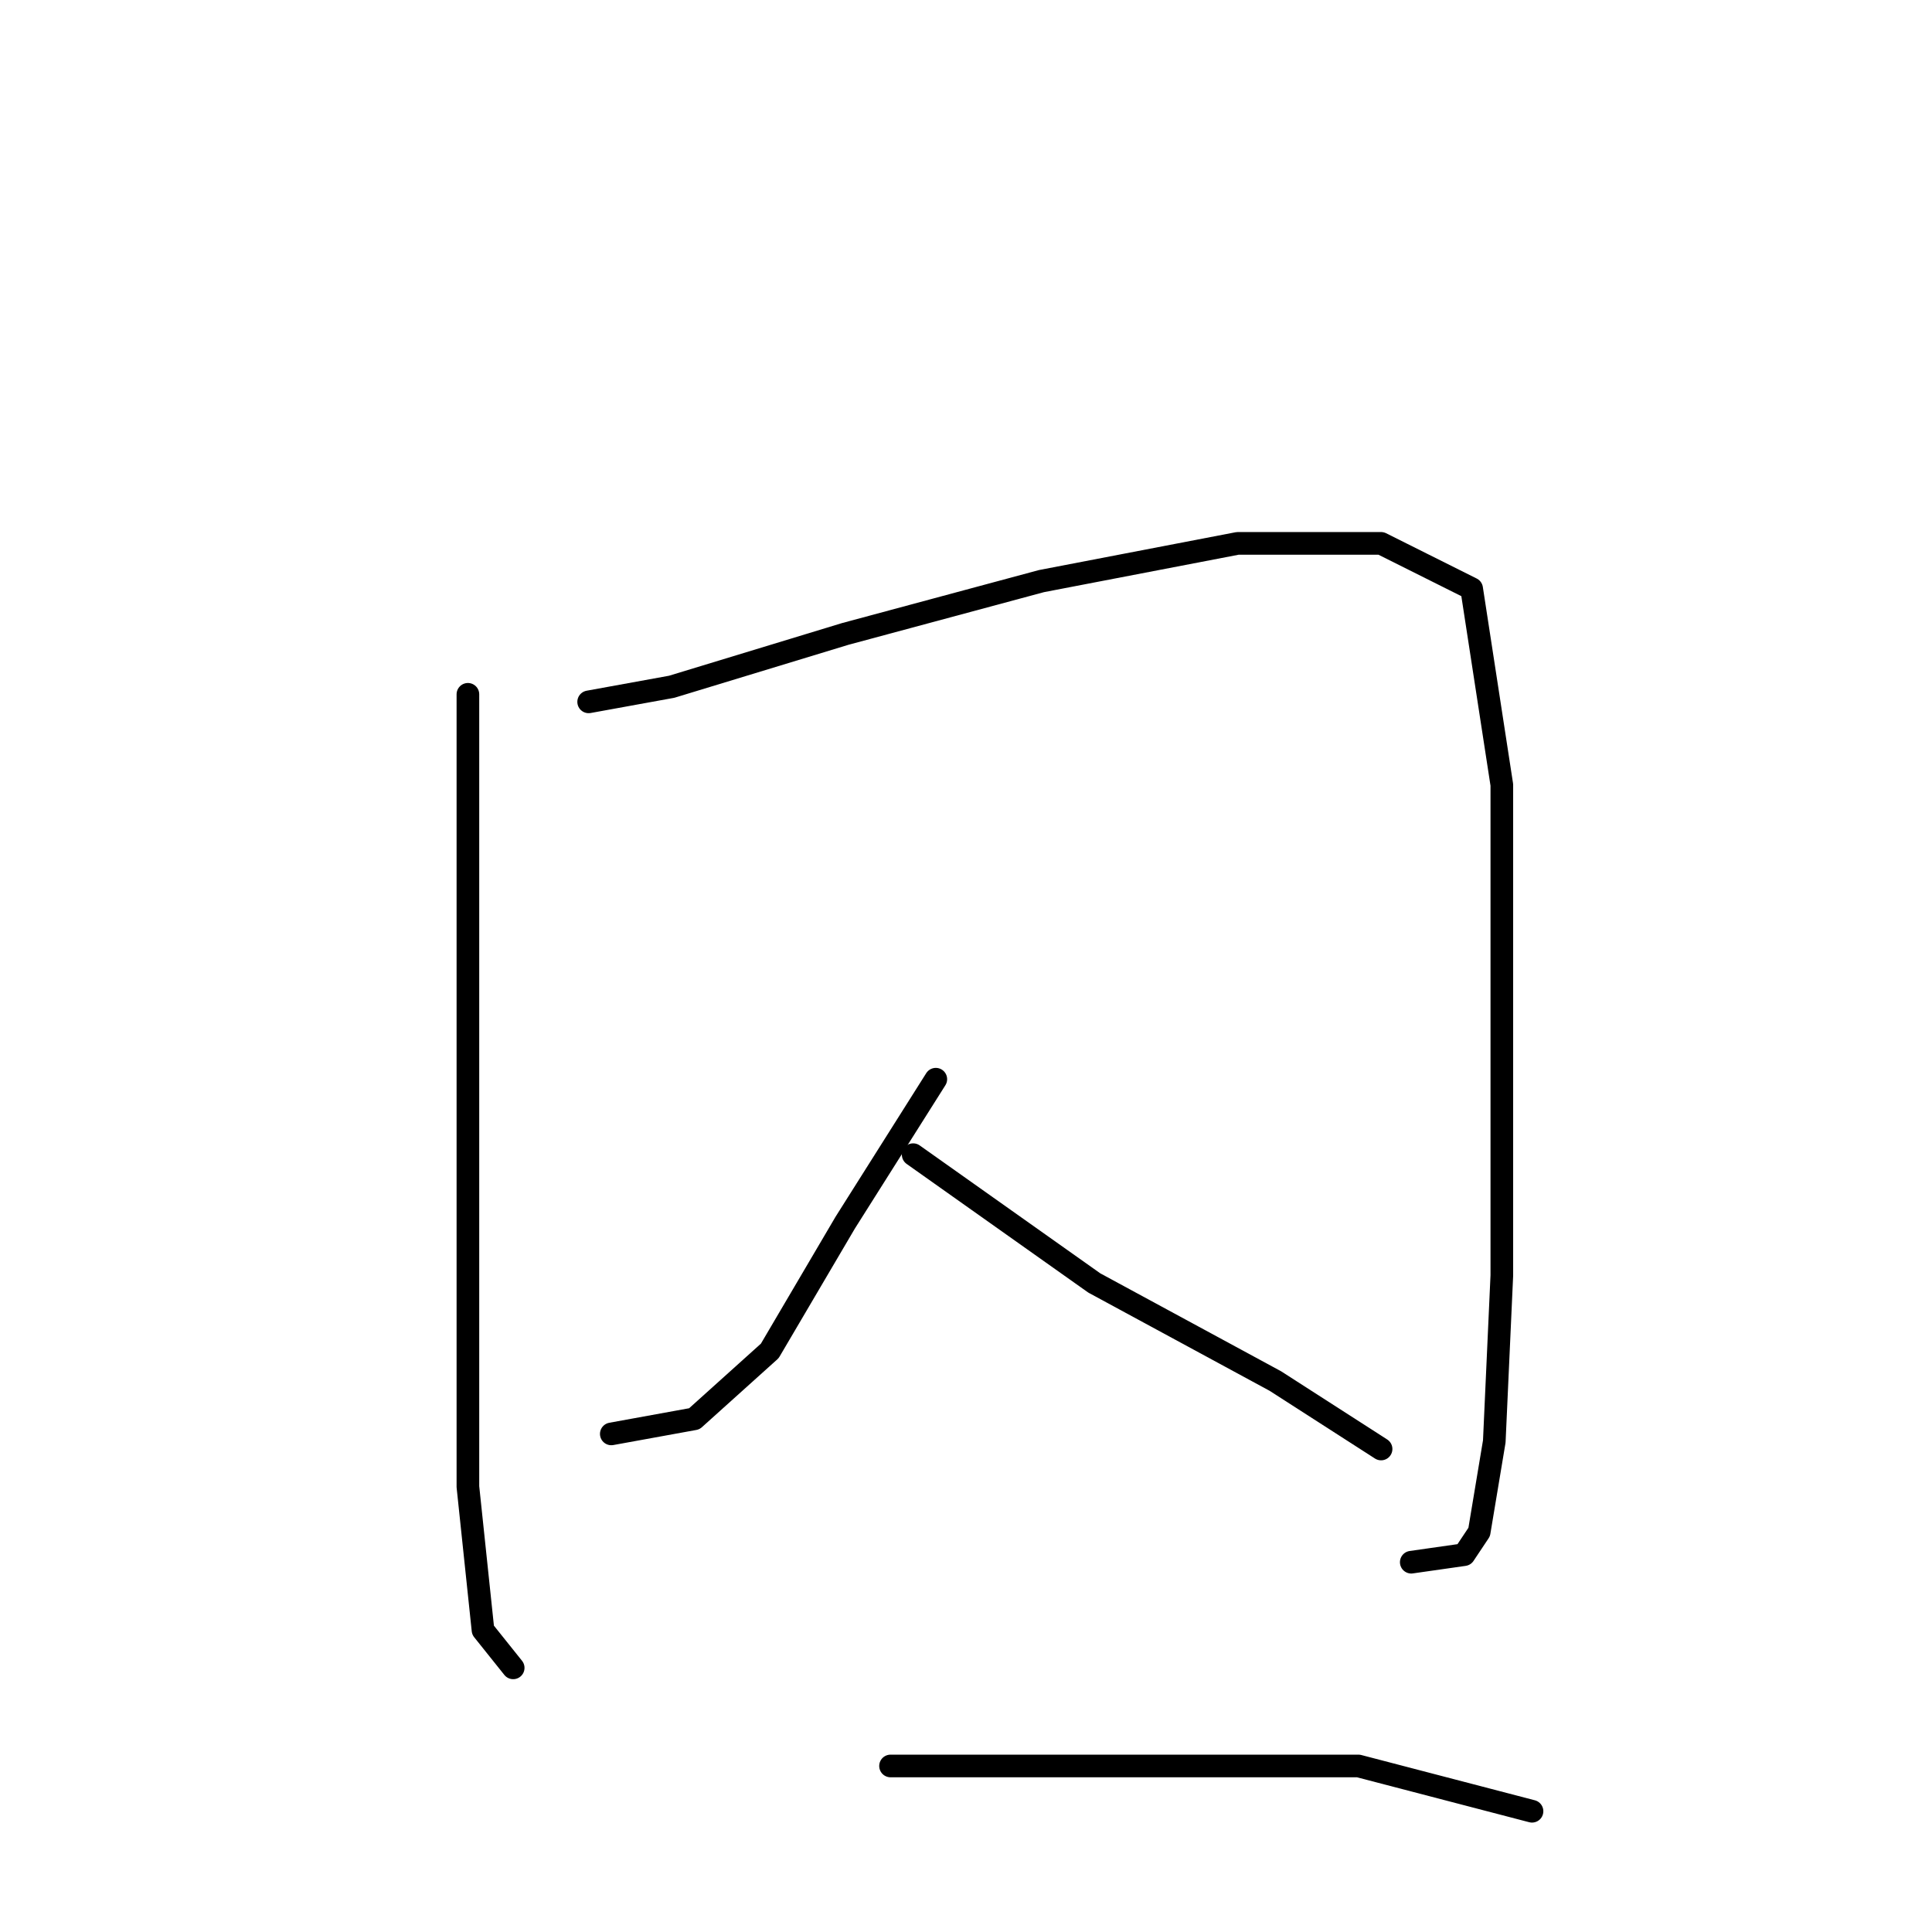 <?xml version="1.0" standalone="no"?>
    <svg width="256" height="256" xmlns="http://www.w3.org/2000/svg" version="1.1">
    <polyline stroke="black" stroke-width="3" stroke-linecap="round" fill="transparent" stroke-linejoin="round" points="62 92 62 105 62 133 62 169 62 197 64 216 68 221 68 221 " />
        <polyline stroke="black" stroke-width="3" stroke-linecap="round" fill="transparent" stroke-linejoin="round" points="78 93 89 91 112 84 138 77 164 72 183 72 195 78 199 104 199 136 199 169 198 191 196 203 194 206 187 207 187 207 " />
        <polyline stroke="black" stroke-width="3" stroke-linecap="round" fill="transparent" stroke-linejoin="round" points="124 143 112 162 102 179 92 188 81 190 81 190 " />
        <polyline stroke="black" stroke-width="3" stroke-linecap="round" fill="transparent" stroke-linejoin="round" points="121 153 145 170 169 183 183 192 183 192 " />
        <polyline stroke="black" stroke-width="3" stroke-linecap="round" fill="transparent" stroke-linejoin="round" points="118 234 149 234 180 234 203 240 203 240 " />
        </svg>